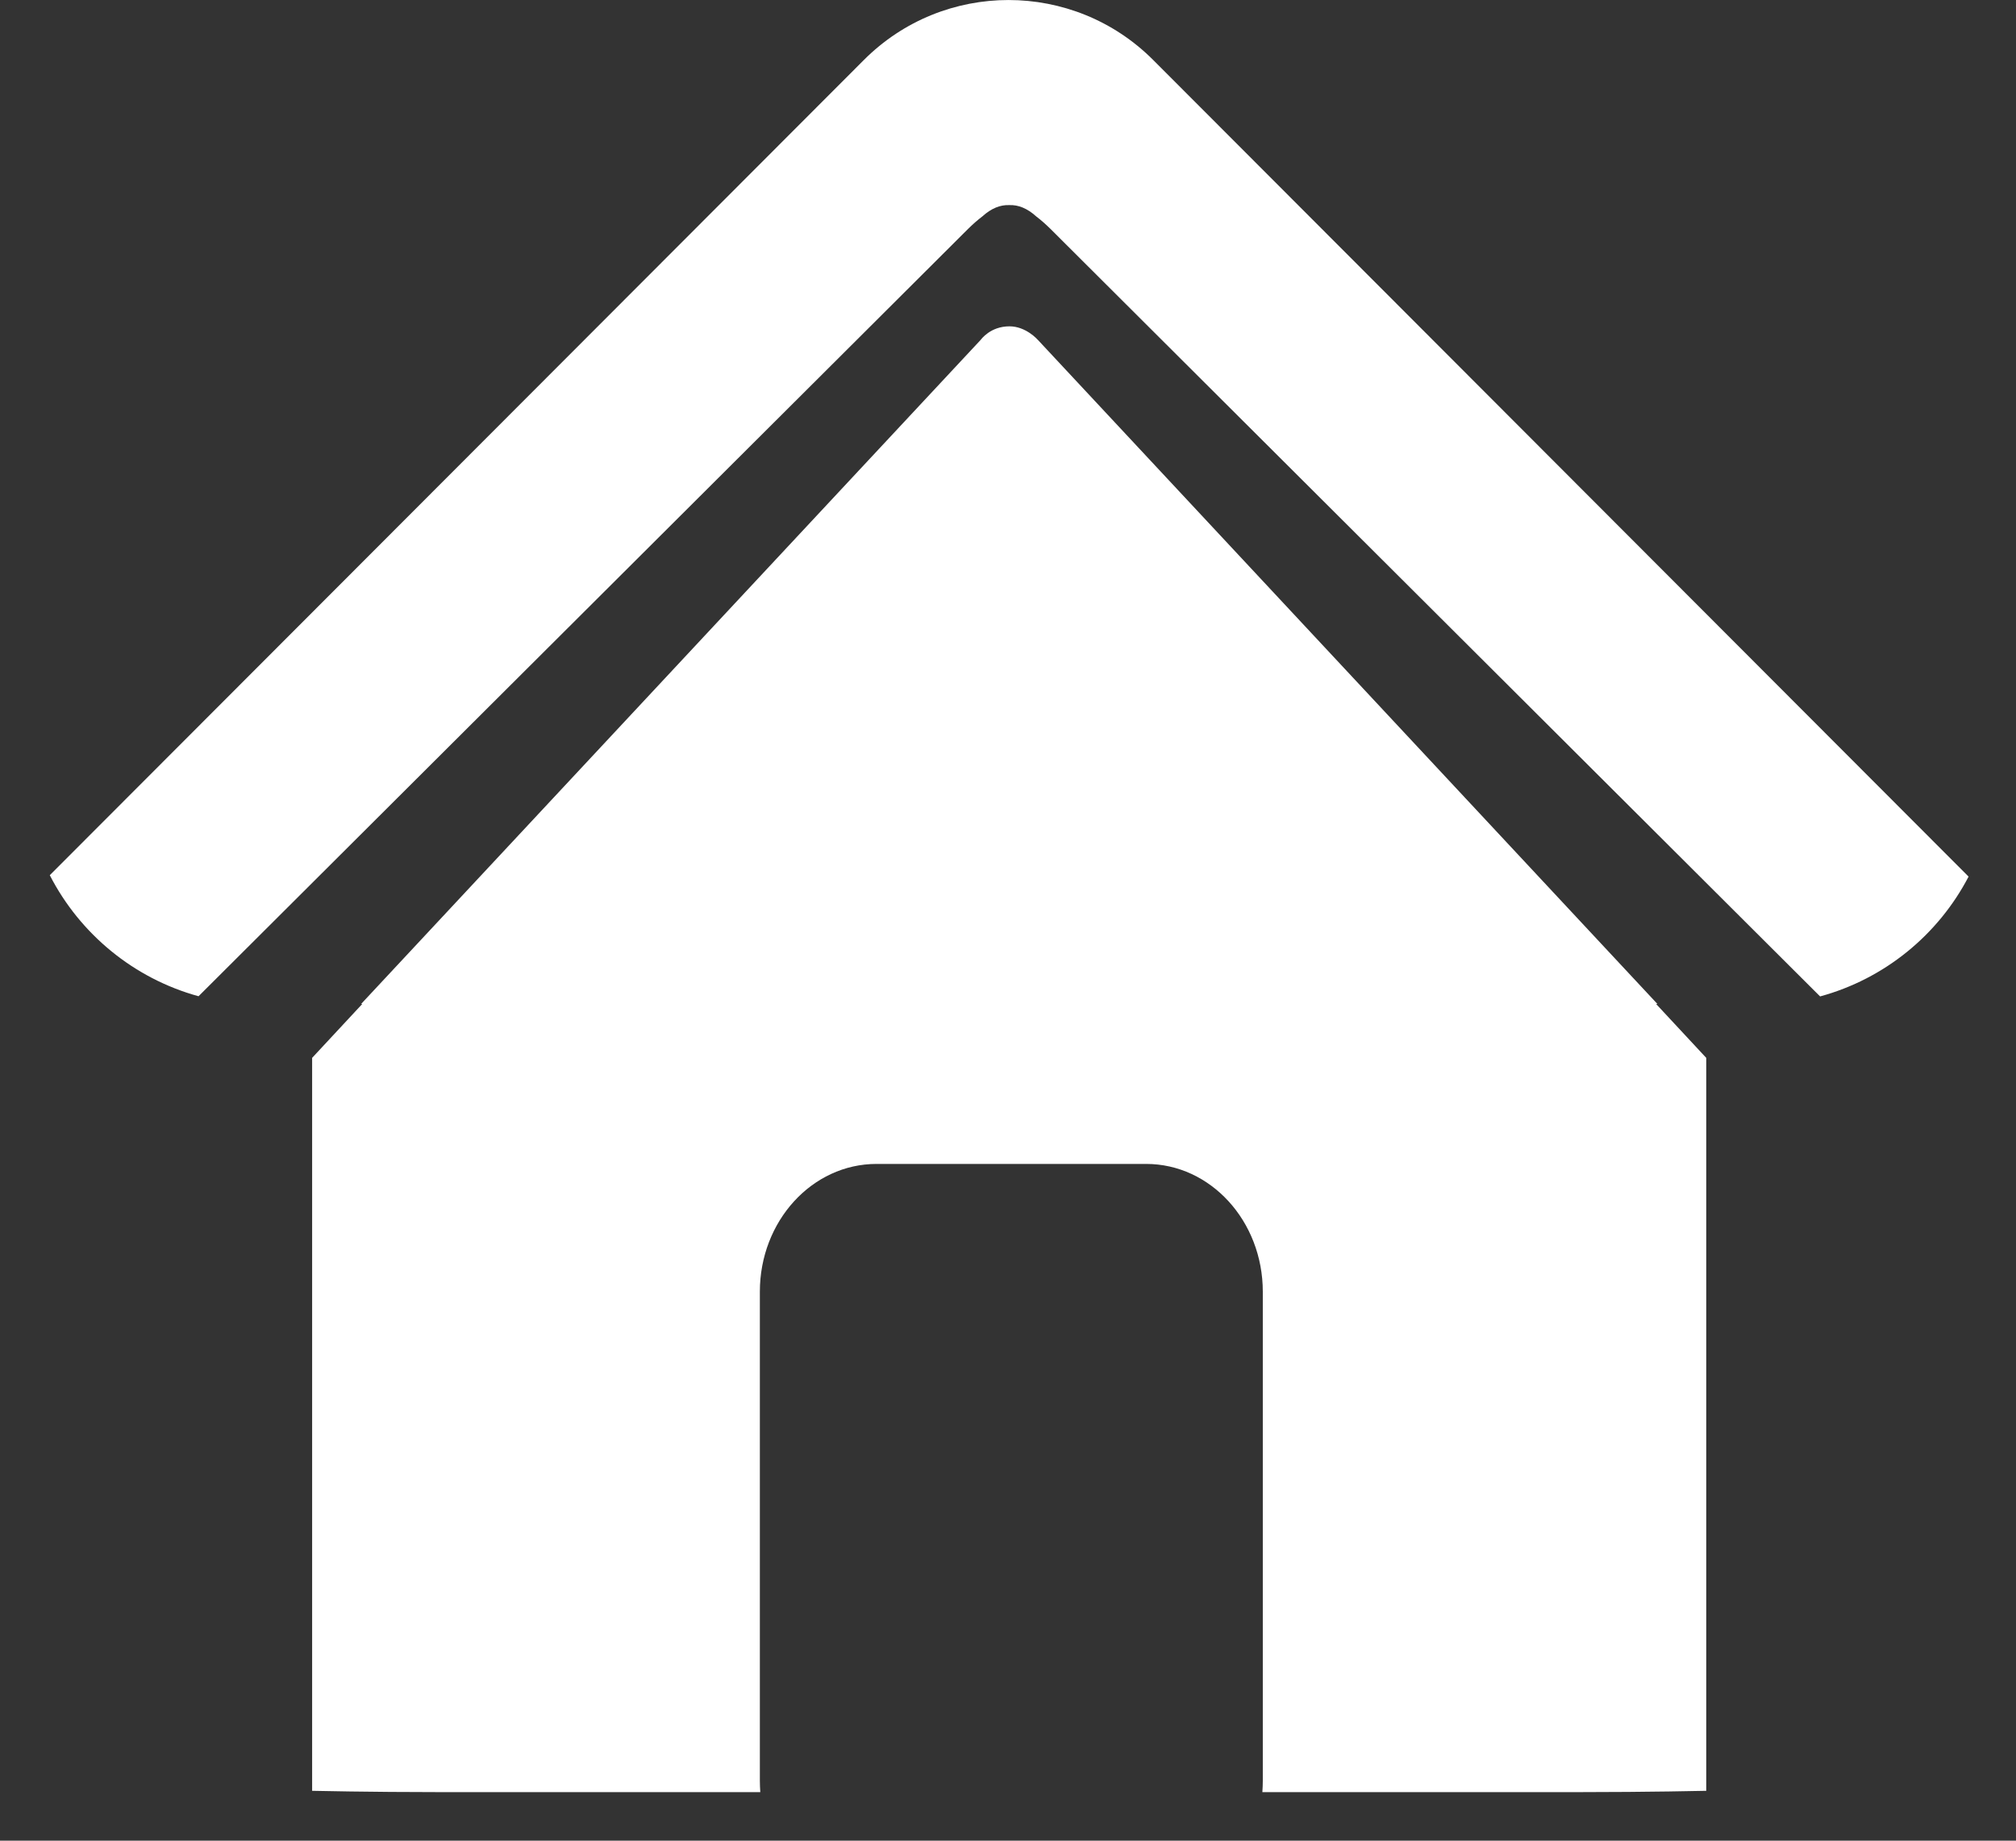 <?xml version="1.0" encoding="UTF-8" standalone="no"?>
<svg width="23px" height="21px" viewBox="0 0 23 21" version="1.1" xmlns="http://www.w3.org/2000/svg" xmlns:xlink="http://www.w3.org/1999/xlink">
    <rect x="0" y="0" width="23" height="21" fill="#333333" stroke="none"/>
    <!-- Generator: Sketch 3.8.3 (29802) - http://www.bohemiancoding.com/sketch -->
    <title>icon-nav-home</title>
    <desc>Created with Sketch.</desc>
    <defs></defs>
    <g id="PC" stroke="none" stroke-width="1" fill="none" fill-rule="evenodd">
        <g id="左导" transform="translate(-37, -12)" fill="#FFFFFF">
            <g id="日程管理-copy">
                <path d="M55.909,23.454 L48.842,15.879 C48.836,15.873 48.704,15.723 48.517,15.723 C48.297,15.723 48.193,15.873 48.187,15.879 L41.12,23.454 L41.133,23.454 L40.561,24.069 L40.561,32.431 C40.561,32.431 41.213,32.446 42.017,32.446 L45.674,32.446 C45.671,32.403 45.669,32.359 45.669,32.315 L45.669,26.737 C45.669,25.932 46.265,25.279 47,25.279 L50.076,25.279 C50.811,25.279 51.407,25.932 51.407,26.737 L51.407,32.315 C51.407,32.359 51.405,32.403 51.402,32.446 L55.009,32.446 C55.814,32.446 56.466,32.431 56.466,32.431 L56.466,24.069 L55.894,23.454 L55.909,23.454 L55.909,23.454 Z M50.157,12.685 C49.246,11.772 47.766,11.772 46.855,12.685 L37.568,21.985 C37.912,22.655 38.526,23.163 39.265,23.366 L48.044,14.612 C48.099,14.558 48.153,14.51 48.206,14.47 C48.311,14.375 48.413,14.336 48.515,14.34 C48.616,14.336 48.718,14.375 48.823,14.47 C48.876,14.51 48.93,14.558 48.985,14.612 L57.765,23.368 C58.502,23.167 59.113,22.665 59.459,22.001 L50.157,12.685 L50.157,12.685 Z" id="icon-nav-home"></path>
            </g>
        </g>
    </g>
</svg>